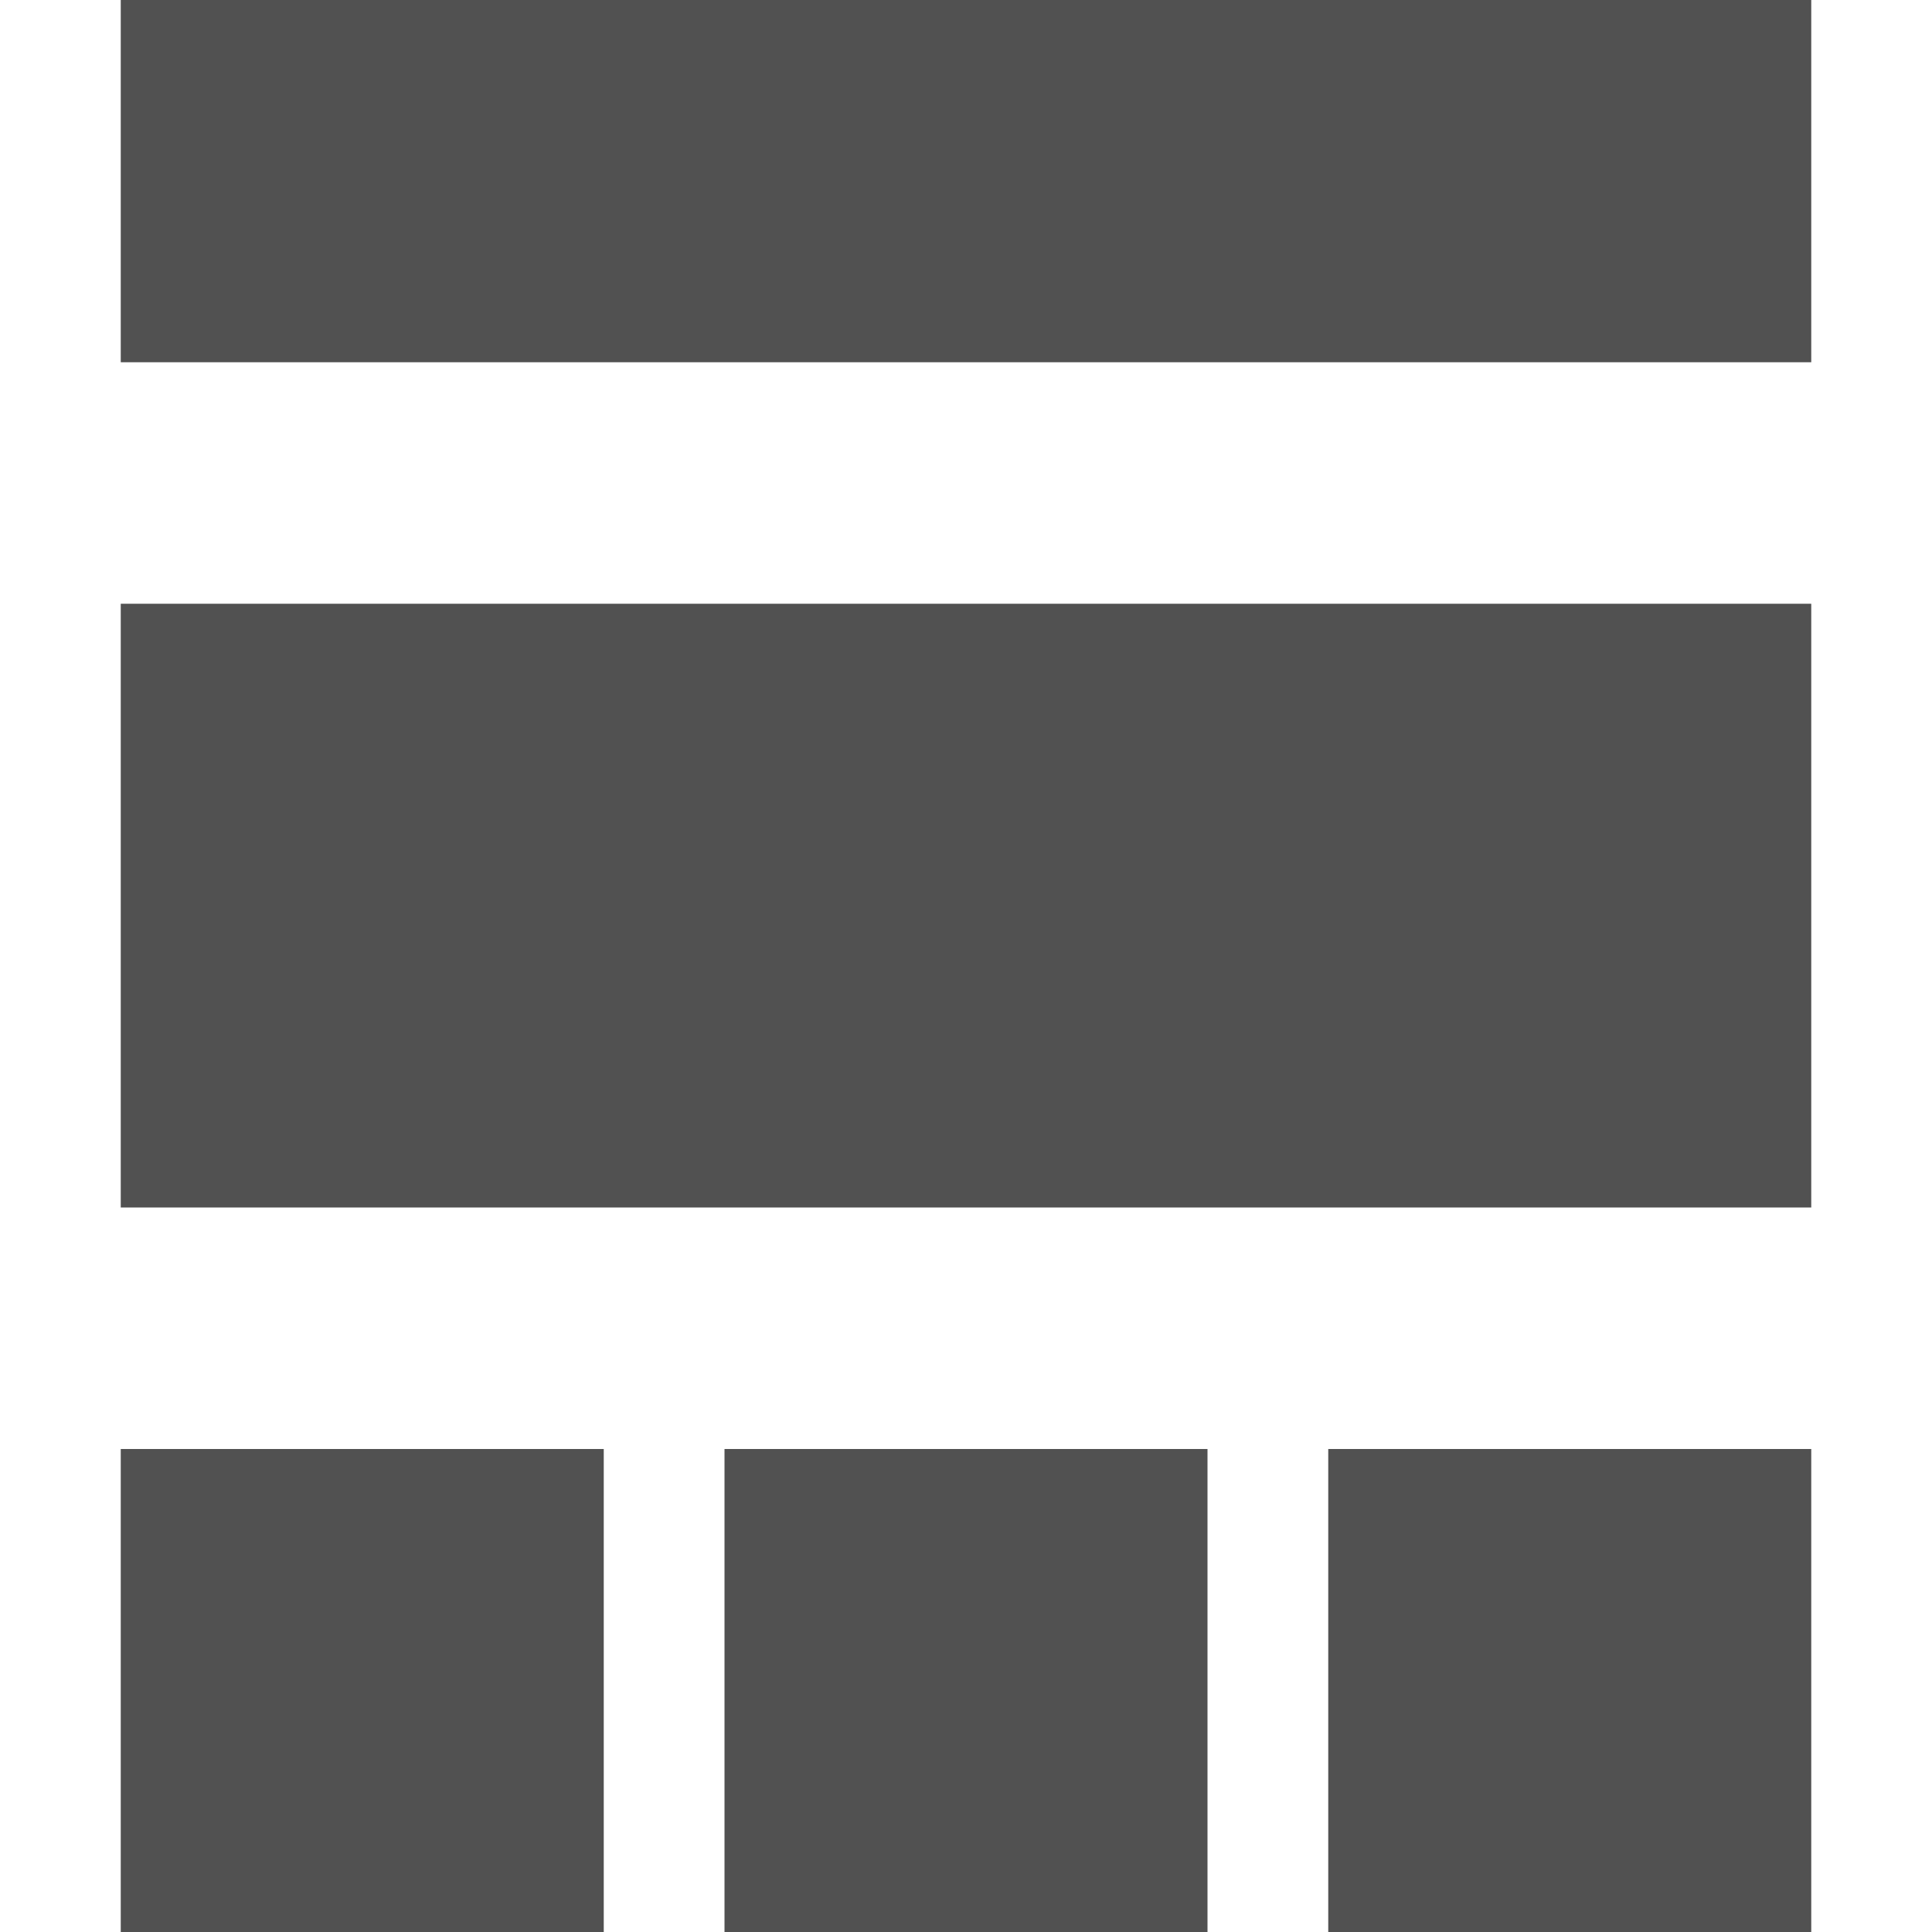 <?xml version="1.0" encoding="UTF-8"?>
<svg width="16px" height="16px" viewBox="0 0 16 16" version="1.1" xmlns="http://www.w3.org/2000/svg" xmlns:xlink="http://www.w3.org/1999/xlink">
    <!-- Generator: Sketch 53.2 (72643) - https://sketchapp.com -->
    <title>icon page - standard</title>
    <desc>Created with Sketch.</desc>
    <g id="icon-page---standard" stroke="none" stroke-width="1" fill="none" fill-rule="evenodd">
        <rect id="Rectangle" fill="#515151" x="1" y="5" width="14" height="5"></rect>
        <rect id="Rectangle" stroke="#515151" fill="#515151" x="1.5" y="12.5" width="3" height="3"></rect>
        <rect id="Rectangle" stroke="#515151" fill="#515151" x="6.5" y="12.5" width="3" height="3"></rect>
        <rect id="Rectangle" stroke="#515151" fill="#515151" x="11.5" y="12.5" width="3" height="3"></rect>
        <rect id="Rectangle" fill="#515151" x="1" y="0" width="14" height="3"></rect>
    </g>
</svg>